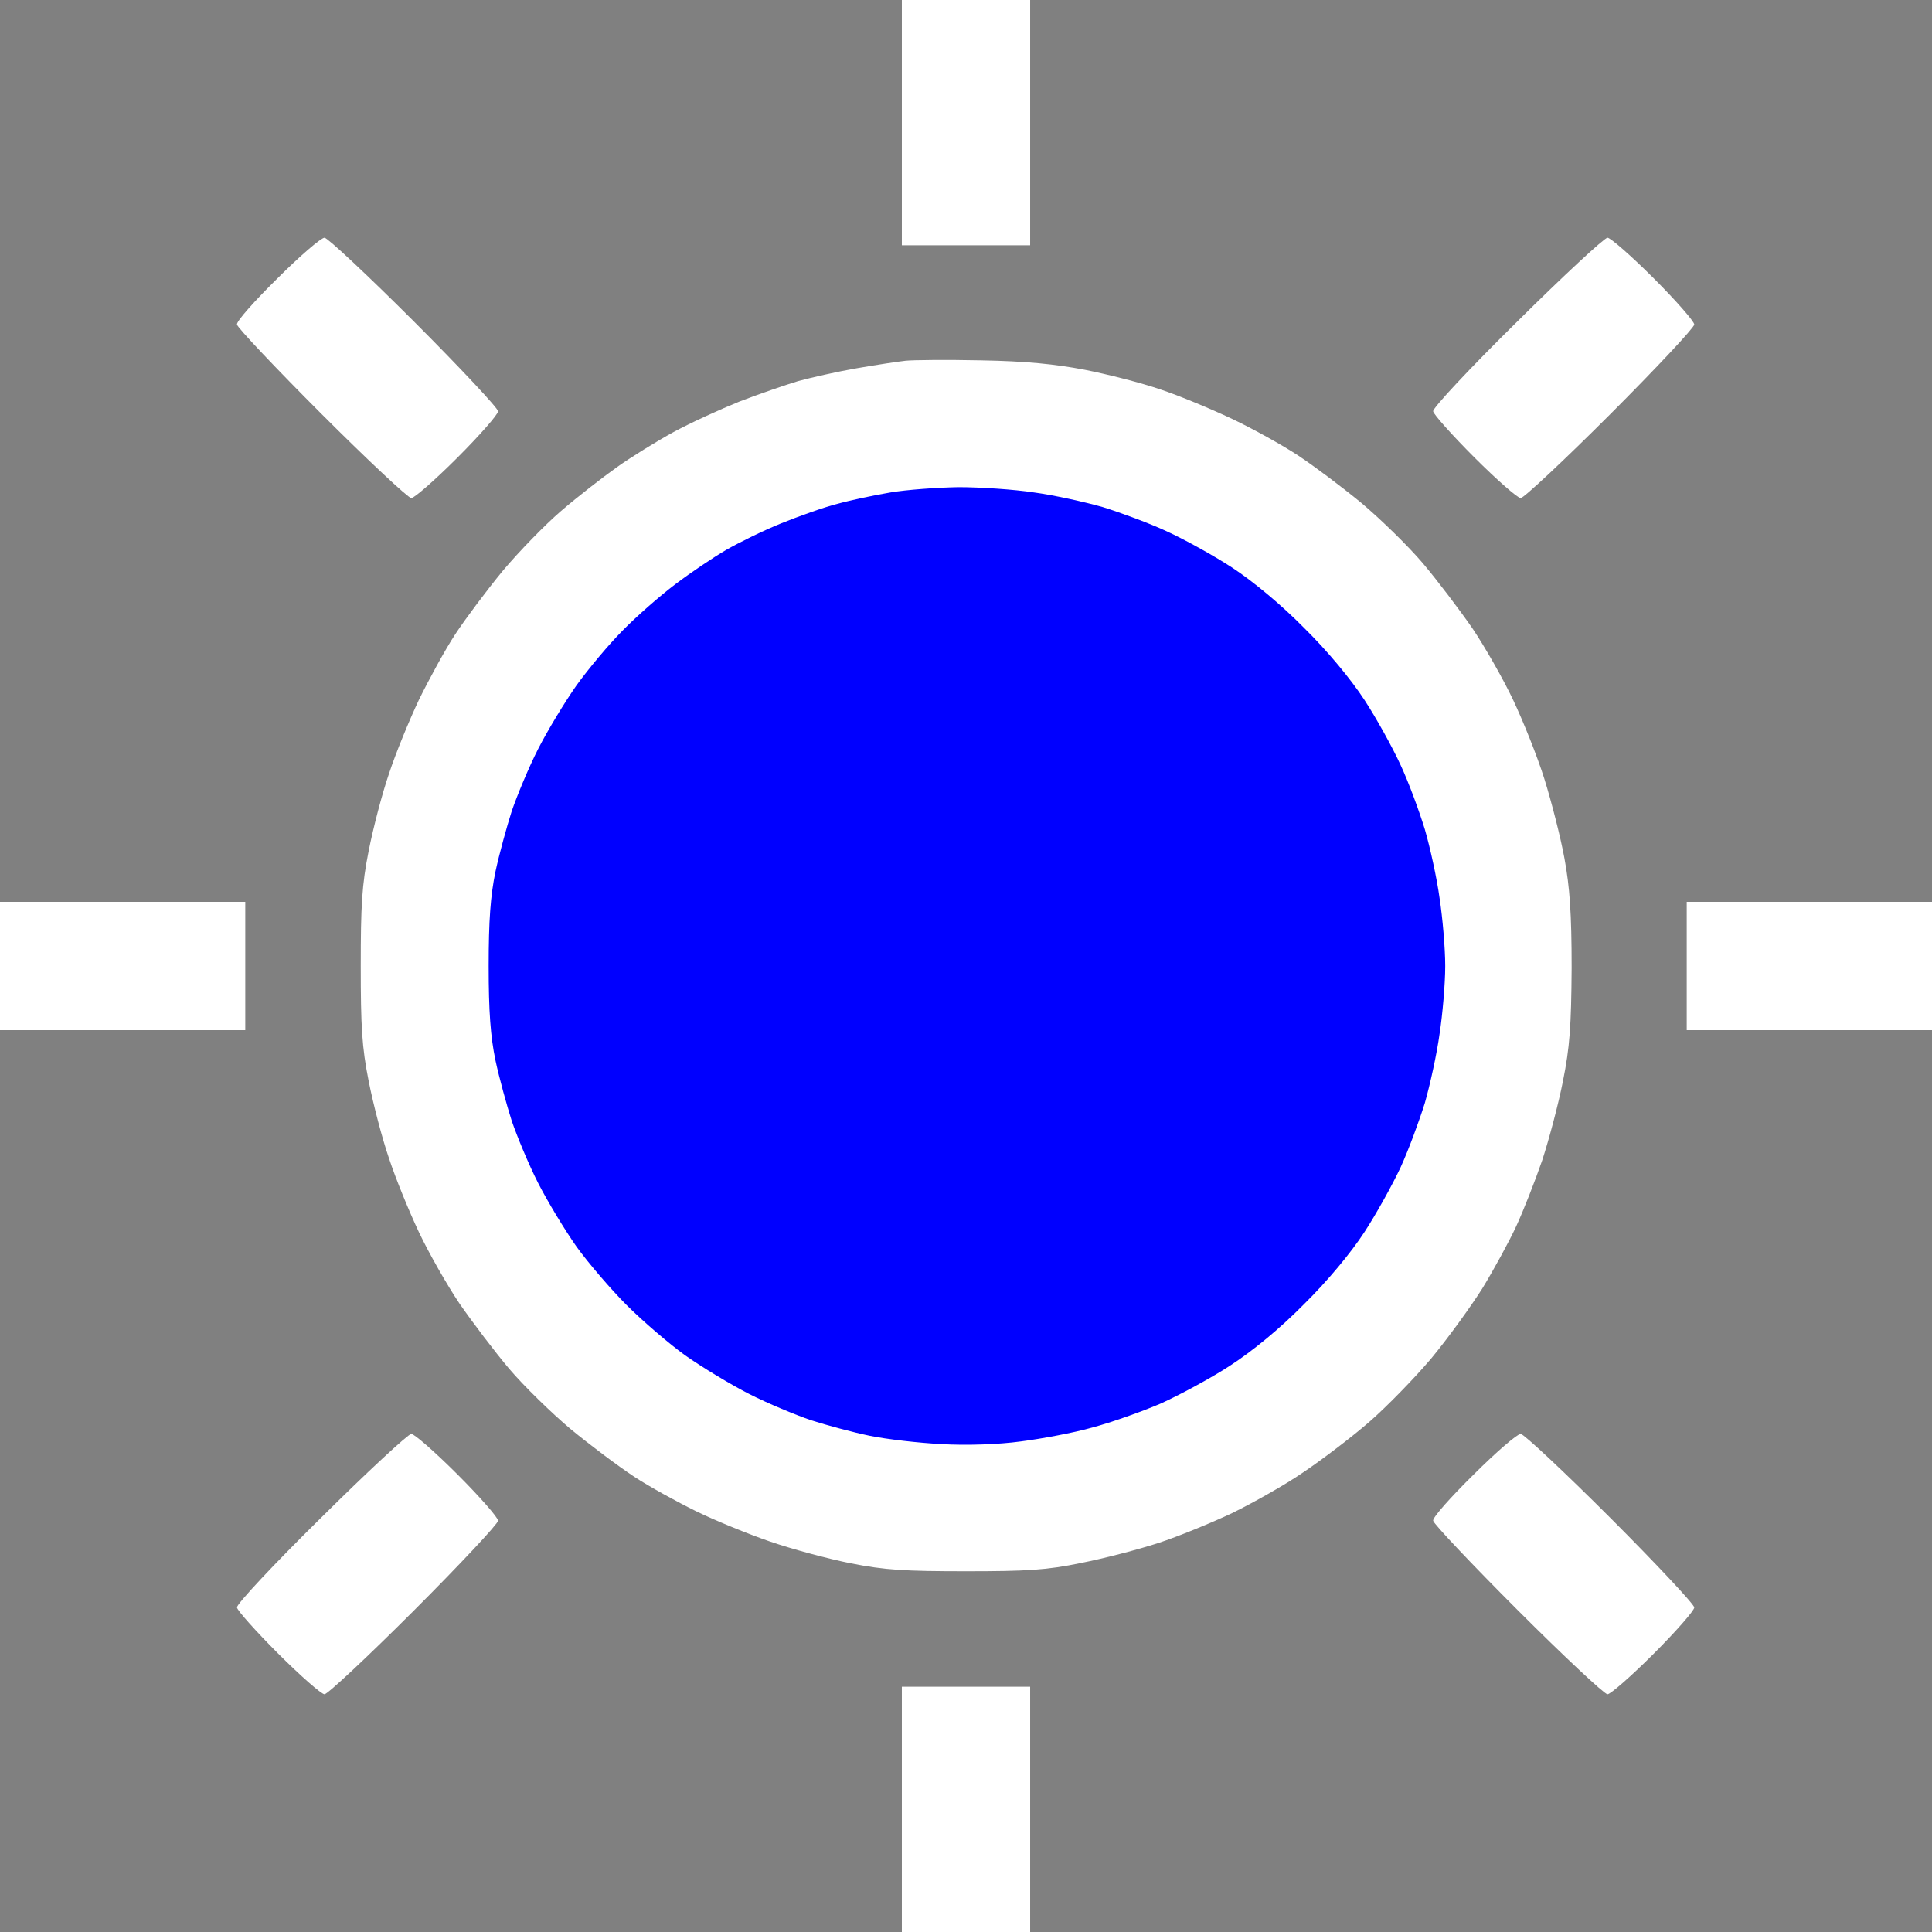 <svg version="1.2" xmlns="http://www.w3.org/2000/svg" viewBox="0 0 512 512" width="512" height="512">
	<rect x="0" y="0" width="512" height="512" fill="#808080" stroke="none"/>
	<title>busylight-blue</title>
	<style>
		.s0 { fill: #ffffff } 
		.s1 { fill: #0000ff } 
	</style>
	<g id="Background">
		<path id="Path 0" class="s0" d="m239 0h34v65h-34v-32.5zm-239 239h65v34h-65v-17zm447 0h65v34h-65v-17zm-208 208h34v65h-34v-32.5zm-153-384c0.8 0 11.5 10 23.8 22.3c12.2 12.2 22.2 22.9 22.2 23.7c0 0.8-4.8 6.3-10.8 12.3c-5.9 5.9-11.4 10.7-12.2 10.7c-0.8 0-11.5-10-23.8-22.3c-12.2-12.2-22.3-22.9-22.4-23.7c-0.2-0.8 4.7-6.3 10.7-12.2c6-6 11.6-10.8 12.5-10.8zm340 0c0.8 0 6.3 4.8 12.3 10.8c5.9 5.9 10.7 11.4 10.7 12.2c0 0.8-10 11.5-22.3 23.8c-12.2 12.2-22.9 22.2-23.7 22.2c-0.8 0-6.3-4.8-12.3-10.8c-5.9-5.9-10.8-11.4-10.9-12.2c-0.2-0.8 9.8-11.5 22.2-23.7c12.4-12.3 23.2-22.3 24-22.3zm-166 32.5c11.8 0.2 19.7 1 27.5 2.5c6.1 1.2 15.1 3.5 20 5.2c4.9 1.6 13.5 5.2 19 7.8c5.5 2.6 13.4 7 17.5 9.7c4.1 2.7 11.7 8.4 16.8 12.6c5 4.2 12.4 11.4 16.3 16c3.8 4.5 9.7 12.3 13.1 17.2c3.3 4.9 8.2 13.5 10.8 19c2.6 5.5 6.4 14.9 8.3 21c1.9 6.1 4.3 15.5 5.3 21c1.4 7.6 1.9 14.6 1.9 29c-0.1 15.4-0.5 21.1-2.3 30c-1.2 6.1-3.7 15.5-5.5 21c-1.9 5.5-5 13.4-6.9 17.5c-1.9 4.1-6 11.6-9 16.5c-3.1 4.9-9.2 13.3-13.5 18.5c-4.4 5.2-11.8 12.8-16.4 16.8c-4.6 4-12.5 10-17.4 13.3c-4.9 3.4-13.5 8.2-19 10.9c-5.5 2.6-14.3 6.2-19.5 7.9c-5.2 1.7-14.4 4.1-20.5 5.3c-9.1 1.9-14.4 2.2-30.5 2.2c-16 0-21.5-0.3-30.5-2.1c-6.1-1.2-15.7-3.8-21.5-5.8c-5.8-2-14.6-5.6-19.5-8c-4.9-2.4-12.4-6.5-16.5-9.2c-4.1-2.7-11.7-8.4-16.8-12.6c-5-4.2-12.4-11.4-16.3-16c-3.8-4.5-9.7-12.3-13.1-17.2c-3.3-4.9-8.2-13.5-10.8-19c-2.6-5.5-6.2-14.3-7.9-19.5c-1.8-5.2-4.2-14.4-5.4-20.5c-1.8-9-2.1-14.5-2.1-30.5c0-16 0.3-21.5 2.1-30.5c1.2-6.1 3.6-15.3 5.4-20.5c1.7-5.2 5.3-14 7.9-19.5c2.7-5.5 7-13.4 9.7-17.5c2.7-4.1 8.4-11.7 12.6-16.8c4.2-5 11.2-12.2 15.4-15.8c4.3-3.7 11-8.9 14.8-11.6c3.8-2.7 10.6-6.9 15-9.3c4.4-2.4 12.3-6 17.5-8.1c5.2-2 12.2-4.4 15.5-5.4c3.3-0.9 10.3-2.5 15.5-3.4c5.2-0.9 11.1-1.8 13-2c1.9-0.2 10.9-0.3 20-0.1zm-151 284.5c0.8 0 6.3 4.8 12.3 10.8c5.9 5.9 10.7 11.4 10.7 12.2c0 0.8-10 11.5-22.3 23.8c-12.2 12.2-22.9 22.2-23.7 22.2c-0.8 0-6.3-4.8-12.3-10.8c-5.9-5.9-10.8-11.4-10.9-12.2c-0.2-0.8 9.8-11.5 22.2-23.7c12.4-12.3 23.2-22.3 24-22.3zm294 0c0.8 0 11.5 10 23.8 22.3c12.2 12.2 22.2 22.9 22.2 23.7c0 0.8-4.8 6.3-10.8 12.3c-5.9 5.9-11.4 10.7-12.2 10.7c-0.8 0-11.5-10-23.8-22.3c-12.2-12.2-22.3-22.9-22.4-23.7c-0.2-0.8 4.7-6.3 10.7-12.2c6-6 11.6-10.8 12.5-10.8z" />
		<path id="Path 1" class="s1" d="m254 129.1c5.8 0 14.8 0.6 20 1.4c5.2 0.7 13.4 2.5 18.3 3.9c4.8 1.5 12.4 4.3 16.9 6.4c4.6 2.1 12.4 6.4 17.3 9.6c5.5 3.6 13 9.8 19.1 16c6.2 6.1 12.4 13.6 16 19.1c3.2 4.9 7.5 12.7 9.6 17.3c2.1 4.5 4.9 12.1 6.4 17c1.4 4.8 3.2 13 3.9 18.2c0.8 5.2 1.5 13.3 1.5 18c0 4.7-0.7 12.8-1.5 18c-0.7 5.2-2.5 13.4-3.9 18.3c-1.5 4.8-4.3 12.4-6.4 17c-2.1 4.5-6.4 12.3-9.6 17.2c-3.5 5.4-9.8 13-16 19.1c-6.4 6.5-13.6 12.4-19.6 16.3c-5.2 3.4-13.6 7.9-18.5 10.1c-4.9 2.1-13.1 5-18 6.3c-4.9 1.4-13.5 3-19 3.7c-5.8 0.8-14.6 1.1-21 0.7c-6.1-0.3-14.6-1.3-19-2.2c-4.4-0.9-11.4-2.8-15.5-4.1c-4.1-1.4-11.6-4.5-16.5-7c-4.9-2.5-12.5-7.1-16.9-10.2c-4.3-3.1-11.3-9.1-15.5-13.3c-4.2-4.2-10.2-11.2-13.3-15.5c-3.1-4.4-7.7-12-10.2-16.9c-2.5-4.9-5.6-12.4-7-16.5c-1.3-4.1-3.3-11.3-4.3-16c-1.3-6.3-1.8-12.8-1.8-25c0-12.2 0.5-18.7 1.8-25c1-4.7 3-11.9 4.3-16c1.4-4.1 4.5-11.6 7-16.5c2.5-4.9 7.1-12.5 10.2-16.9c3.1-4.3 8.6-10.9 12.2-14.5c3.6-3.7 9.9-9.2 14-12.3c4.1-3.1 10.2-7.2 13.5-9.1c3.3-1.9 9.8-5.1 14.5-7c4.7-1.9 11.4-4.3 15-5.2c3.6-1 9.9-2.3 14-3c4.1-0.7 12.2-1.3 18-1.4z" />
	</g>
</svg>